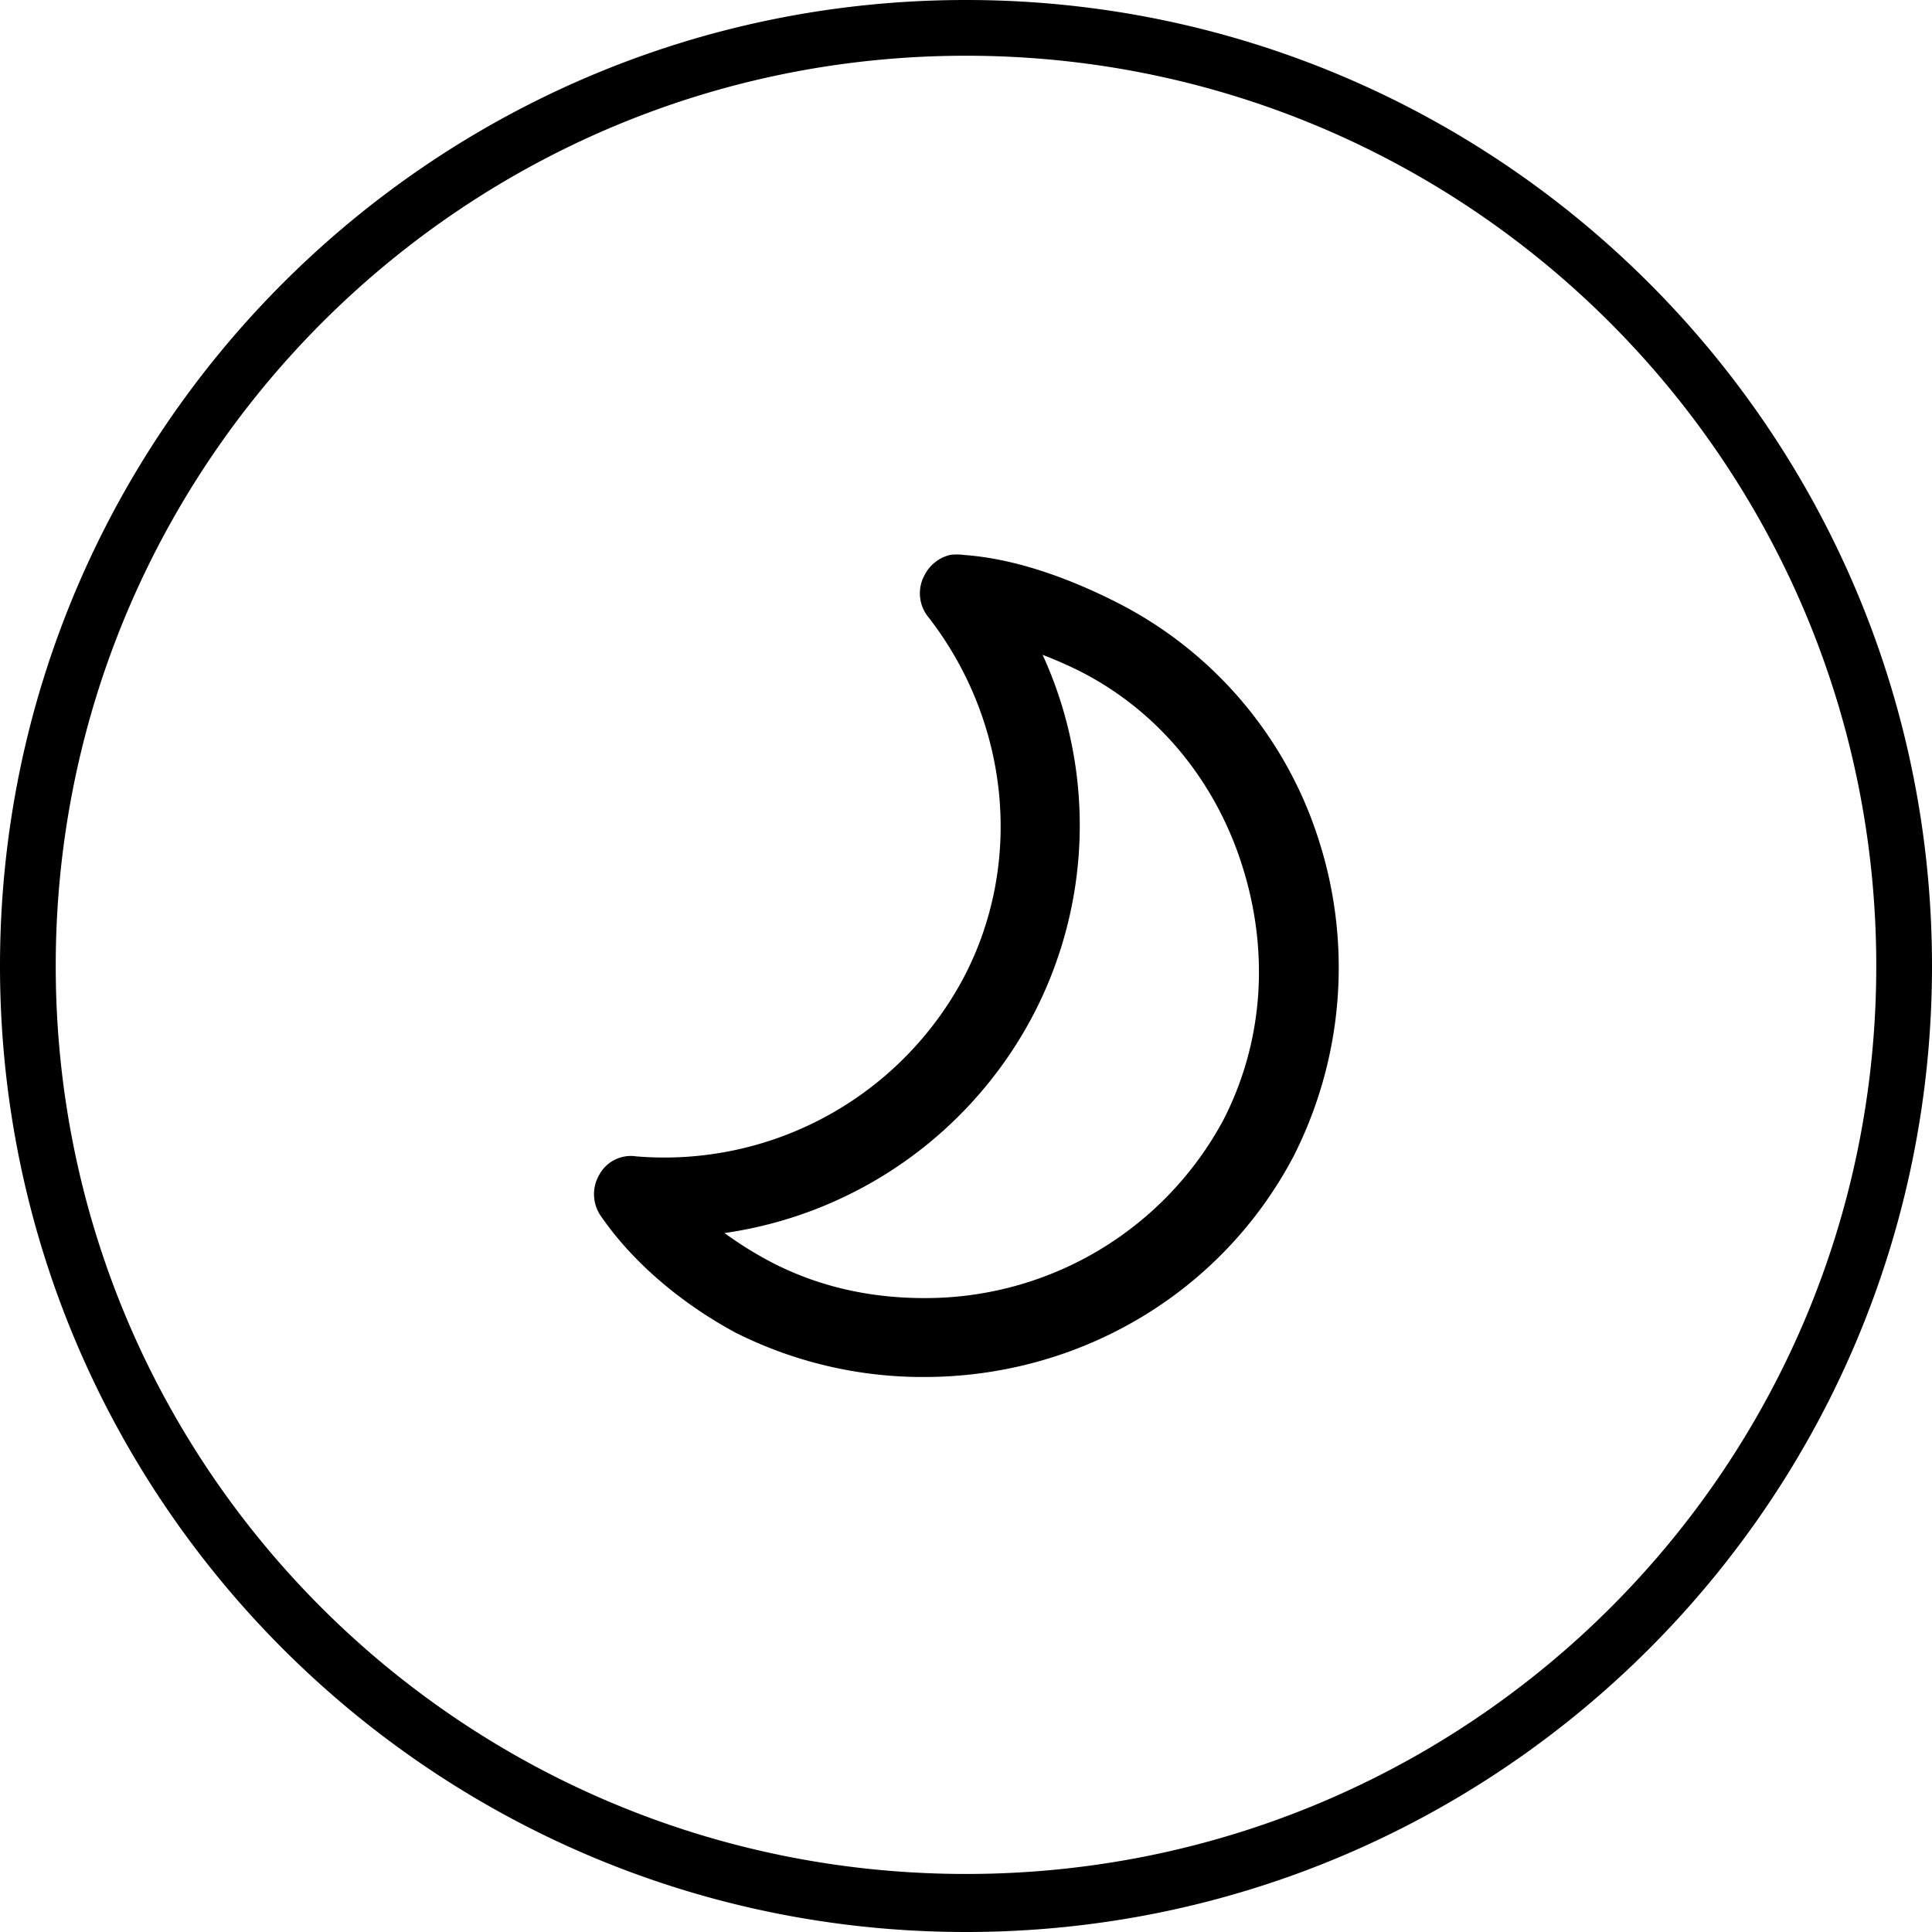 <svg xmlns="http://www.w3.org/2000/svg" width="26" height="26" id="weather">
  <path d="M13 0C5.827 0 0 5.82 0 13s5.827 13 13 13 13-5.82 13-13S20.173 0 13 0zm0 .75C19.763.75 25.25 6.231 25.25 13S19.763 25.219 13 25.219.75 19.769.75 13C.75 6.231 6.237.75 13 .75zm-.219 6.719a.524.524 0 0 0-.344.281.507.507 0 0 0 .063.563c1.089 1.408 1.275 3.307.469 4.843a4.563 4.563 0 0 1-4.406 2.406.484.484 0 0 0-.5.25.518.518 0 0 0 .03.563c.52.748 1.26 1.267 1.813 1.563a5.608 5.608 0 0 0 2.531.593c2.081 0 3.996-1.12 4.97-2.968a5.61 5.61 0 0 0 .343-4.25A5.424 5.424 0 0 0 15 8.092c-.713-.357-1.402-.579-2.031-.624a.726.726 0 0 0-.188 0zm1.25 1.343c.168.066.328.134.5.22 1.054.535 1.826 1.477 2.188 2.624.362 1.146.288 2.35-.25 3.406a4.55 4.55 0 0 1-4.032 2.407c-.716 0-1.4-.148-2.03-.469a5.148 5.148 0 0 1-.657-.406 5.587 5.587 0 0 0 4.156-2.938 5.514 5.514 0 0 0 .125-4.844z" color="#000" font-family="Sans" font-weight="400" overflow="visible" style="text-indent:0;text-align:start;line-height:normal;text-transform:none;block-progression:tb;marker:none;-inkscape-font-specification:Sans"></path>
</svg>

